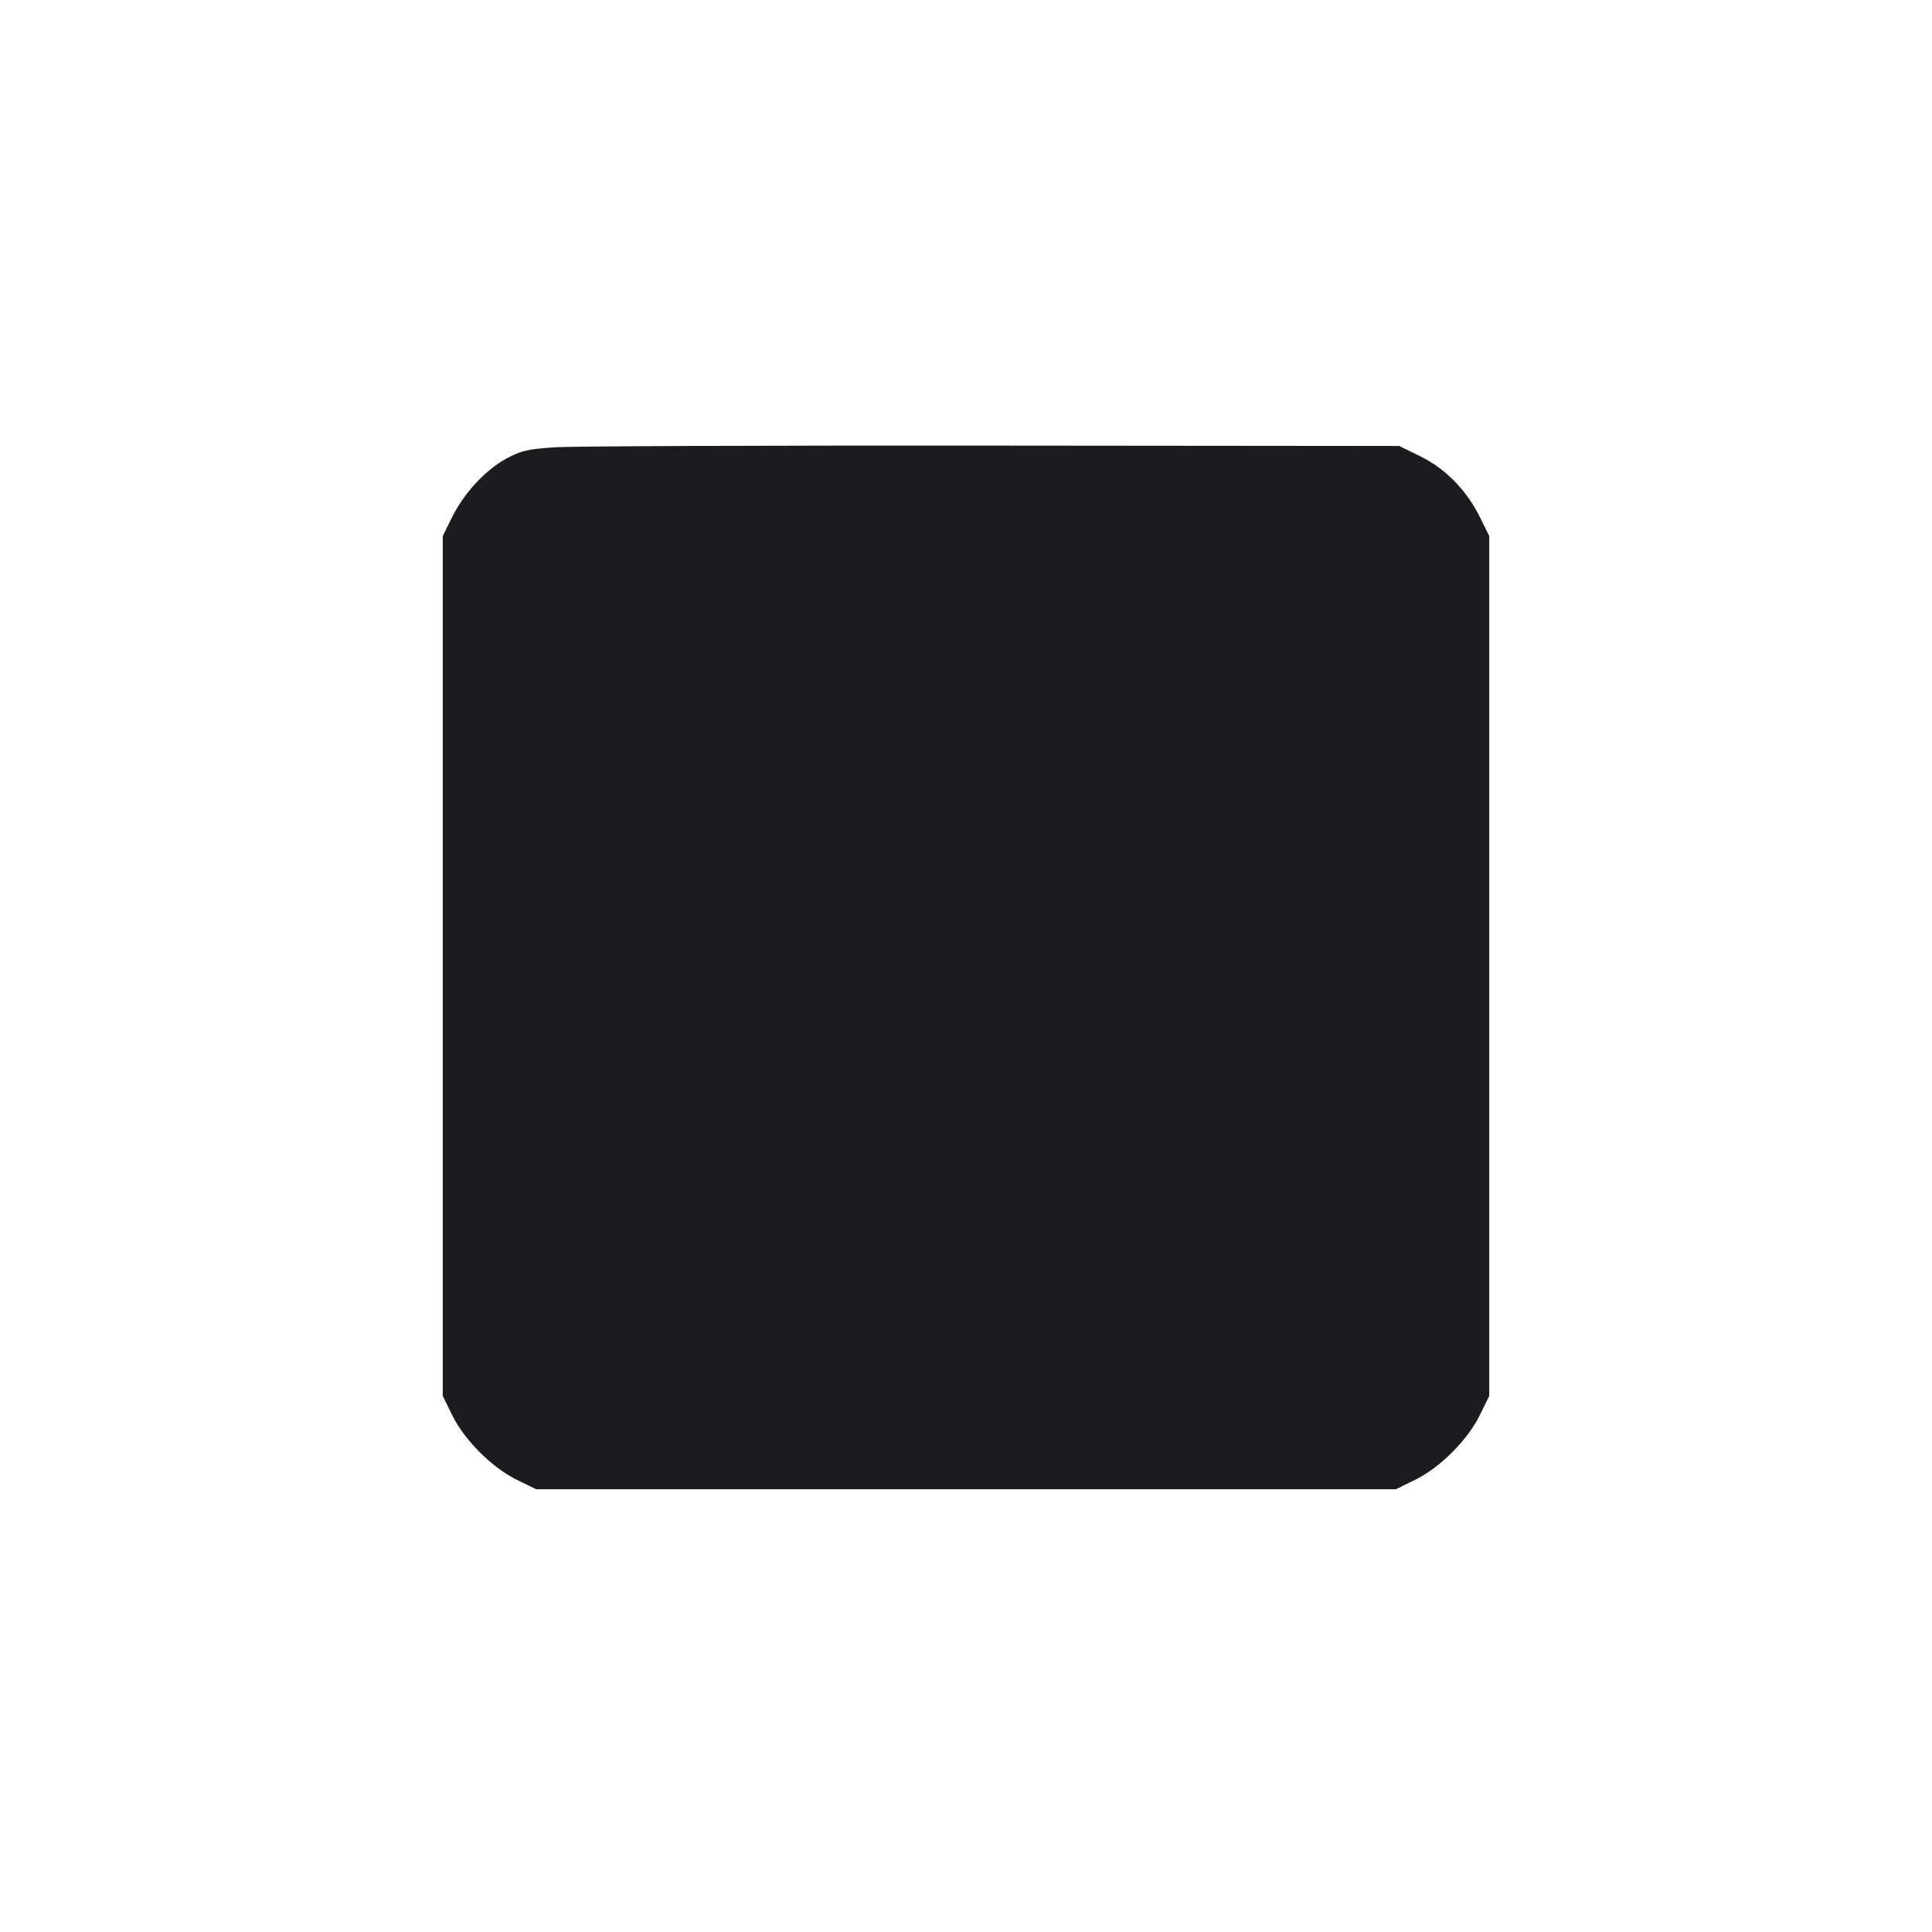 <svg width="48" height="48" viewBox="0 0 48 48" fill="none" xmlns="http://www.w3.org/2000/svg"><path d="M13.800 11.112 C 13.120 11.155,12.936 11.197,12.572 11.398 C 12.047 11.688,11.521 12.260,11.224 12.865 L 11.000 13.320 11.000 24.000 L 11.000 34.680 11.235 35.160 C 11.535 35.774,12.226 36.465,12.840 36.765 L 13.320 37.000 24.000 37.000 L 34.680 37.000 35.160 36.765 C 35.774 36.465,36.465 35.774,36.765 35.160 L 37.000 34.680 37.000 24.000 L 37.000 13.320 36.776 12.865 C 36.445 12.190,35.920 11.649,35.297 11.342 L 34.764 11.080 24.682 11.071 C 19.137 11.066,14.240 11.084,13.800 11.112 " fill="#1A1C1F" stroke="none" fill-rule="evenodd"></path></svg>